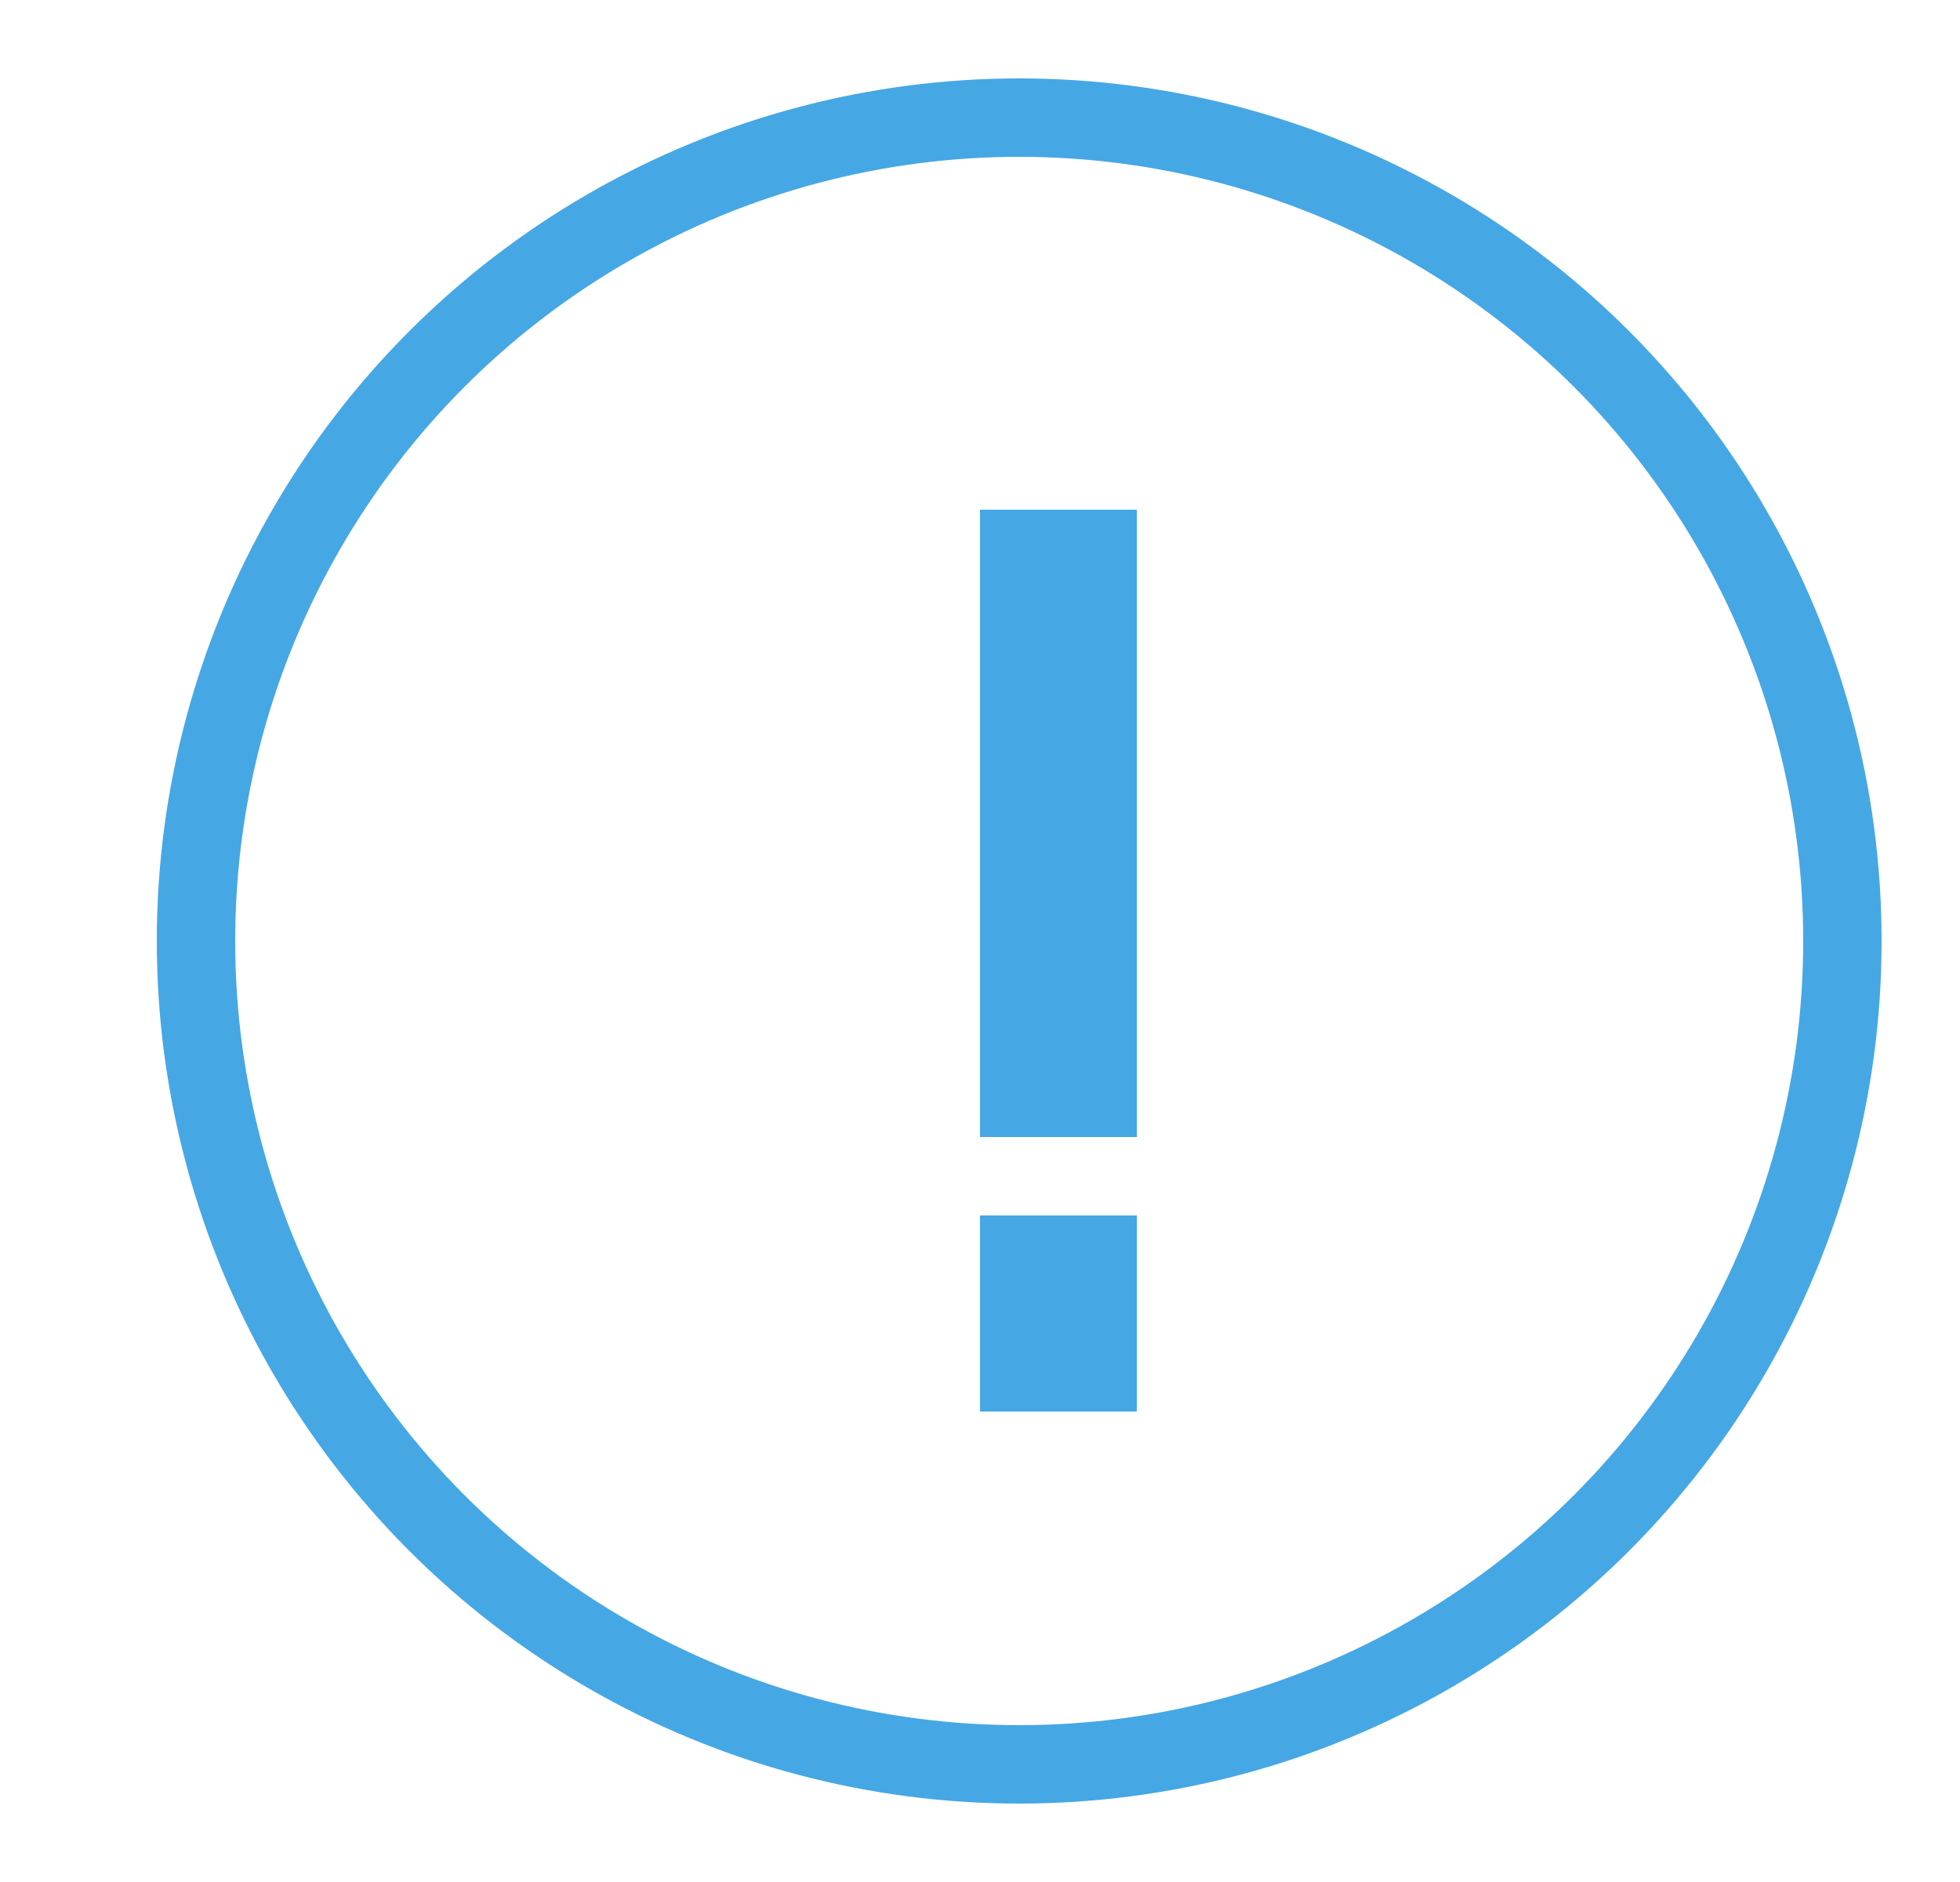 <svg width="25" height="24" viewBox="0 0 25 24" fill="none" xmlns="http://www.w3.org/2000/svg">
<circle cx="13" cy="12" r="10.5" stroke="#46A7E5"/>
<path d="M13.5 17L13.5 16.5M13.5 7.5L13.5 10L13.5 13.5" stroke="#46A7E5" stroke-width="2" stroke-linecap="square"/>
</svg>
